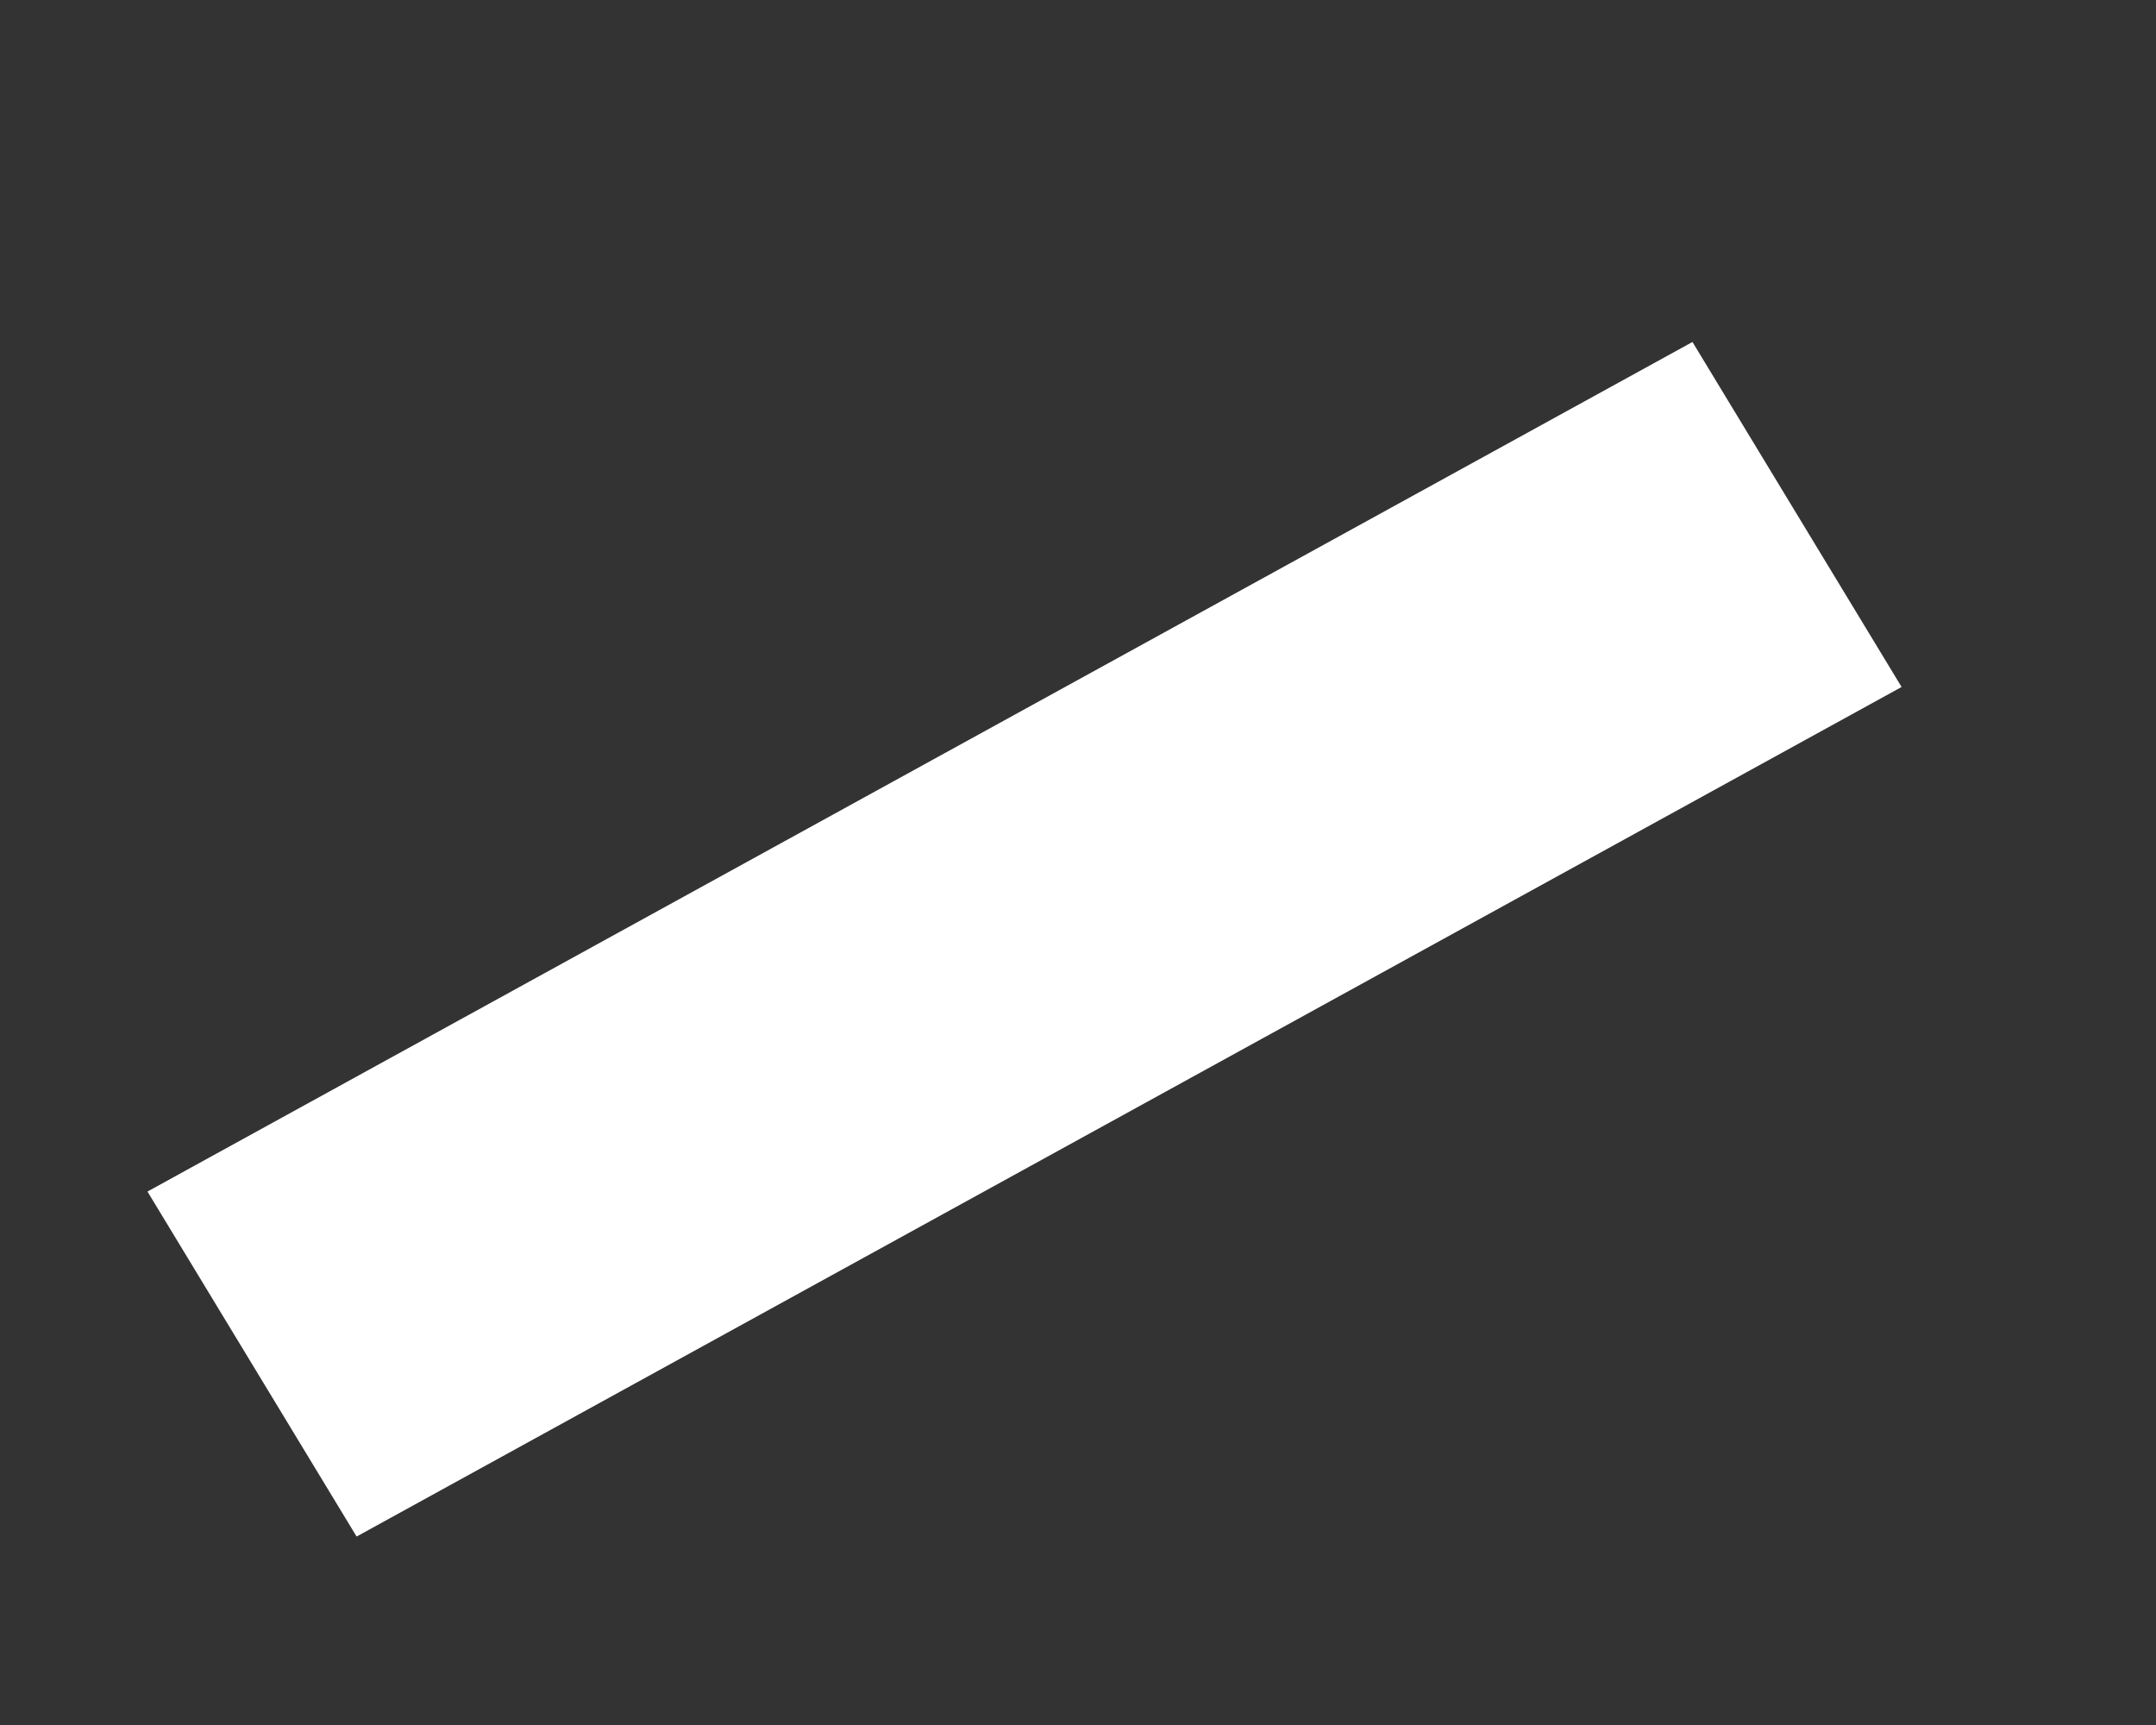 <svg width="5" height="4" viewBox="0 0 5 4" fill="none" xmlns="http://www.w3.org/2000/svg">
<rect x="0" y="0" width="5" height="4" fill="#333333" stroke="none"/>
<path d="M4.41 1.593L3.925 0.793L0.342 2.763L0.827 3.563L4.41 1.593Z" fill="white"/>
</svg>
